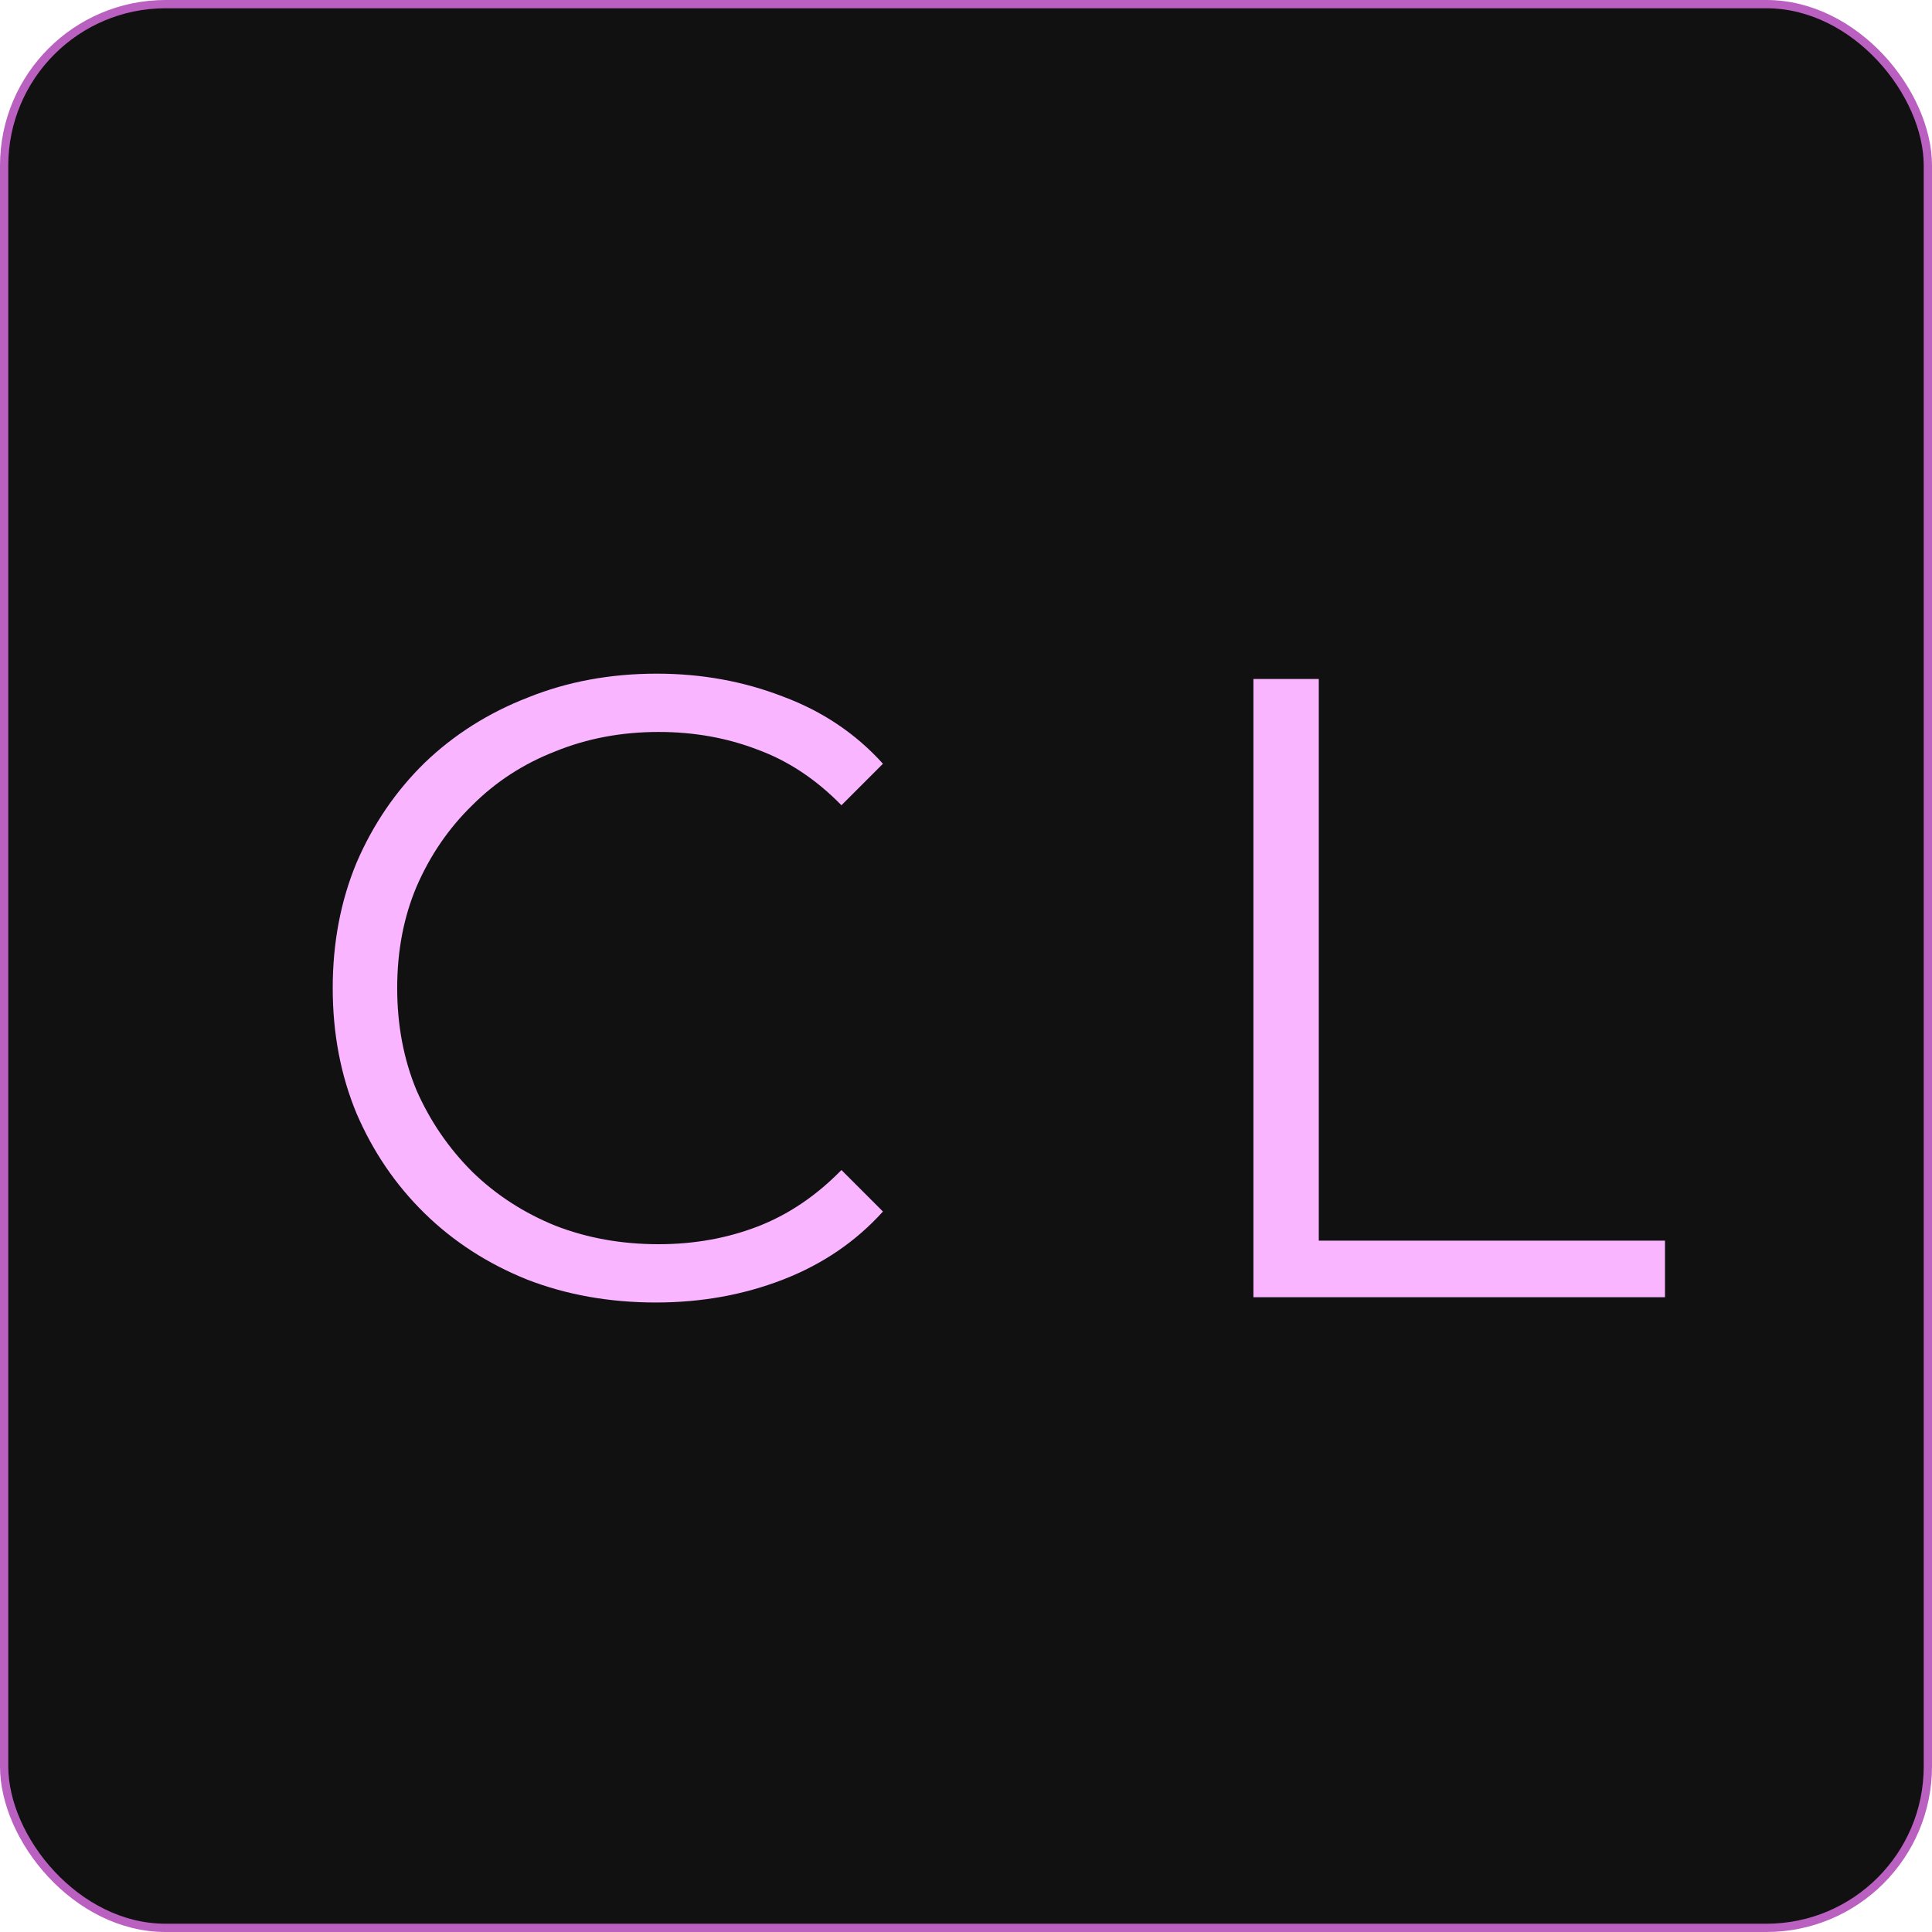 <svg width="70" height="70" viewBox="0 0 70 70" fill="none" xmlns="http://www.w3.org/2000/svg">
<rect x="0.15" y="0.15" width="69.7" height="69.7" rx="5.85" fill="#111111" stroke="#B960C1" stroke-width="0.3"/>
<path d="M23.767 47.192C22.081 47.192 20.524 46.915 19.095 46.36C17.665 45.784 16.428 44.984 15.383 43.96C14.337 42.936 13.516 41.731 12.919 40.344C12.343 38.957 12.055 37.443 12.055 35.8C12.055 34.157 12.343 32.643 12.919 31.256C13.516 29.869 14.337 28.664 15.383 27.64C16.449 26.616 17.697 25.827 19.127 25.272C20.556 24.696 22.113 24.408 23.799 24.408C25.42 24.408 26.945 24.685 28.375 25.24C29.804 25.773 31.009 26.584 31.991 27.672L30.487 29.176C29.569 28.237 28.556 27.565 27.447 27.16C26.337 26.733 25.143 26.52 23.863 26.52C22.519 26.52 21.271 26.755 20.119 27.224C18.967 27.672 17.964 28.323 17.111 29.176C16.257 30.008 15.585 30.989 15.095 32.12C14.625 33.229 14.391 34.456 14.391 35.8C14.391 37.144 14.625 38.381 15.095 39.512C15.585 40.621 16.257 41.603 17.111 42.456C17.964 43.288 18.967 43.939 20.119 44.408C21.271 44.856 22.519 45.08 23.863 45.08C25.143 45.08 26.337 44.867 27.447 44.44C28.556 44.013 29.569 43.331 30.487 42.392L31.991 43.896C31.009 44.984 29.804 45.805 28.375 46.36C26.945 46.915 25.409 47.192 23.767 47.192ZM45.414 47V24.6H47.782V44.952H60.326V47H45.414Z" fill="#F9B5FF"/>
</svg>
